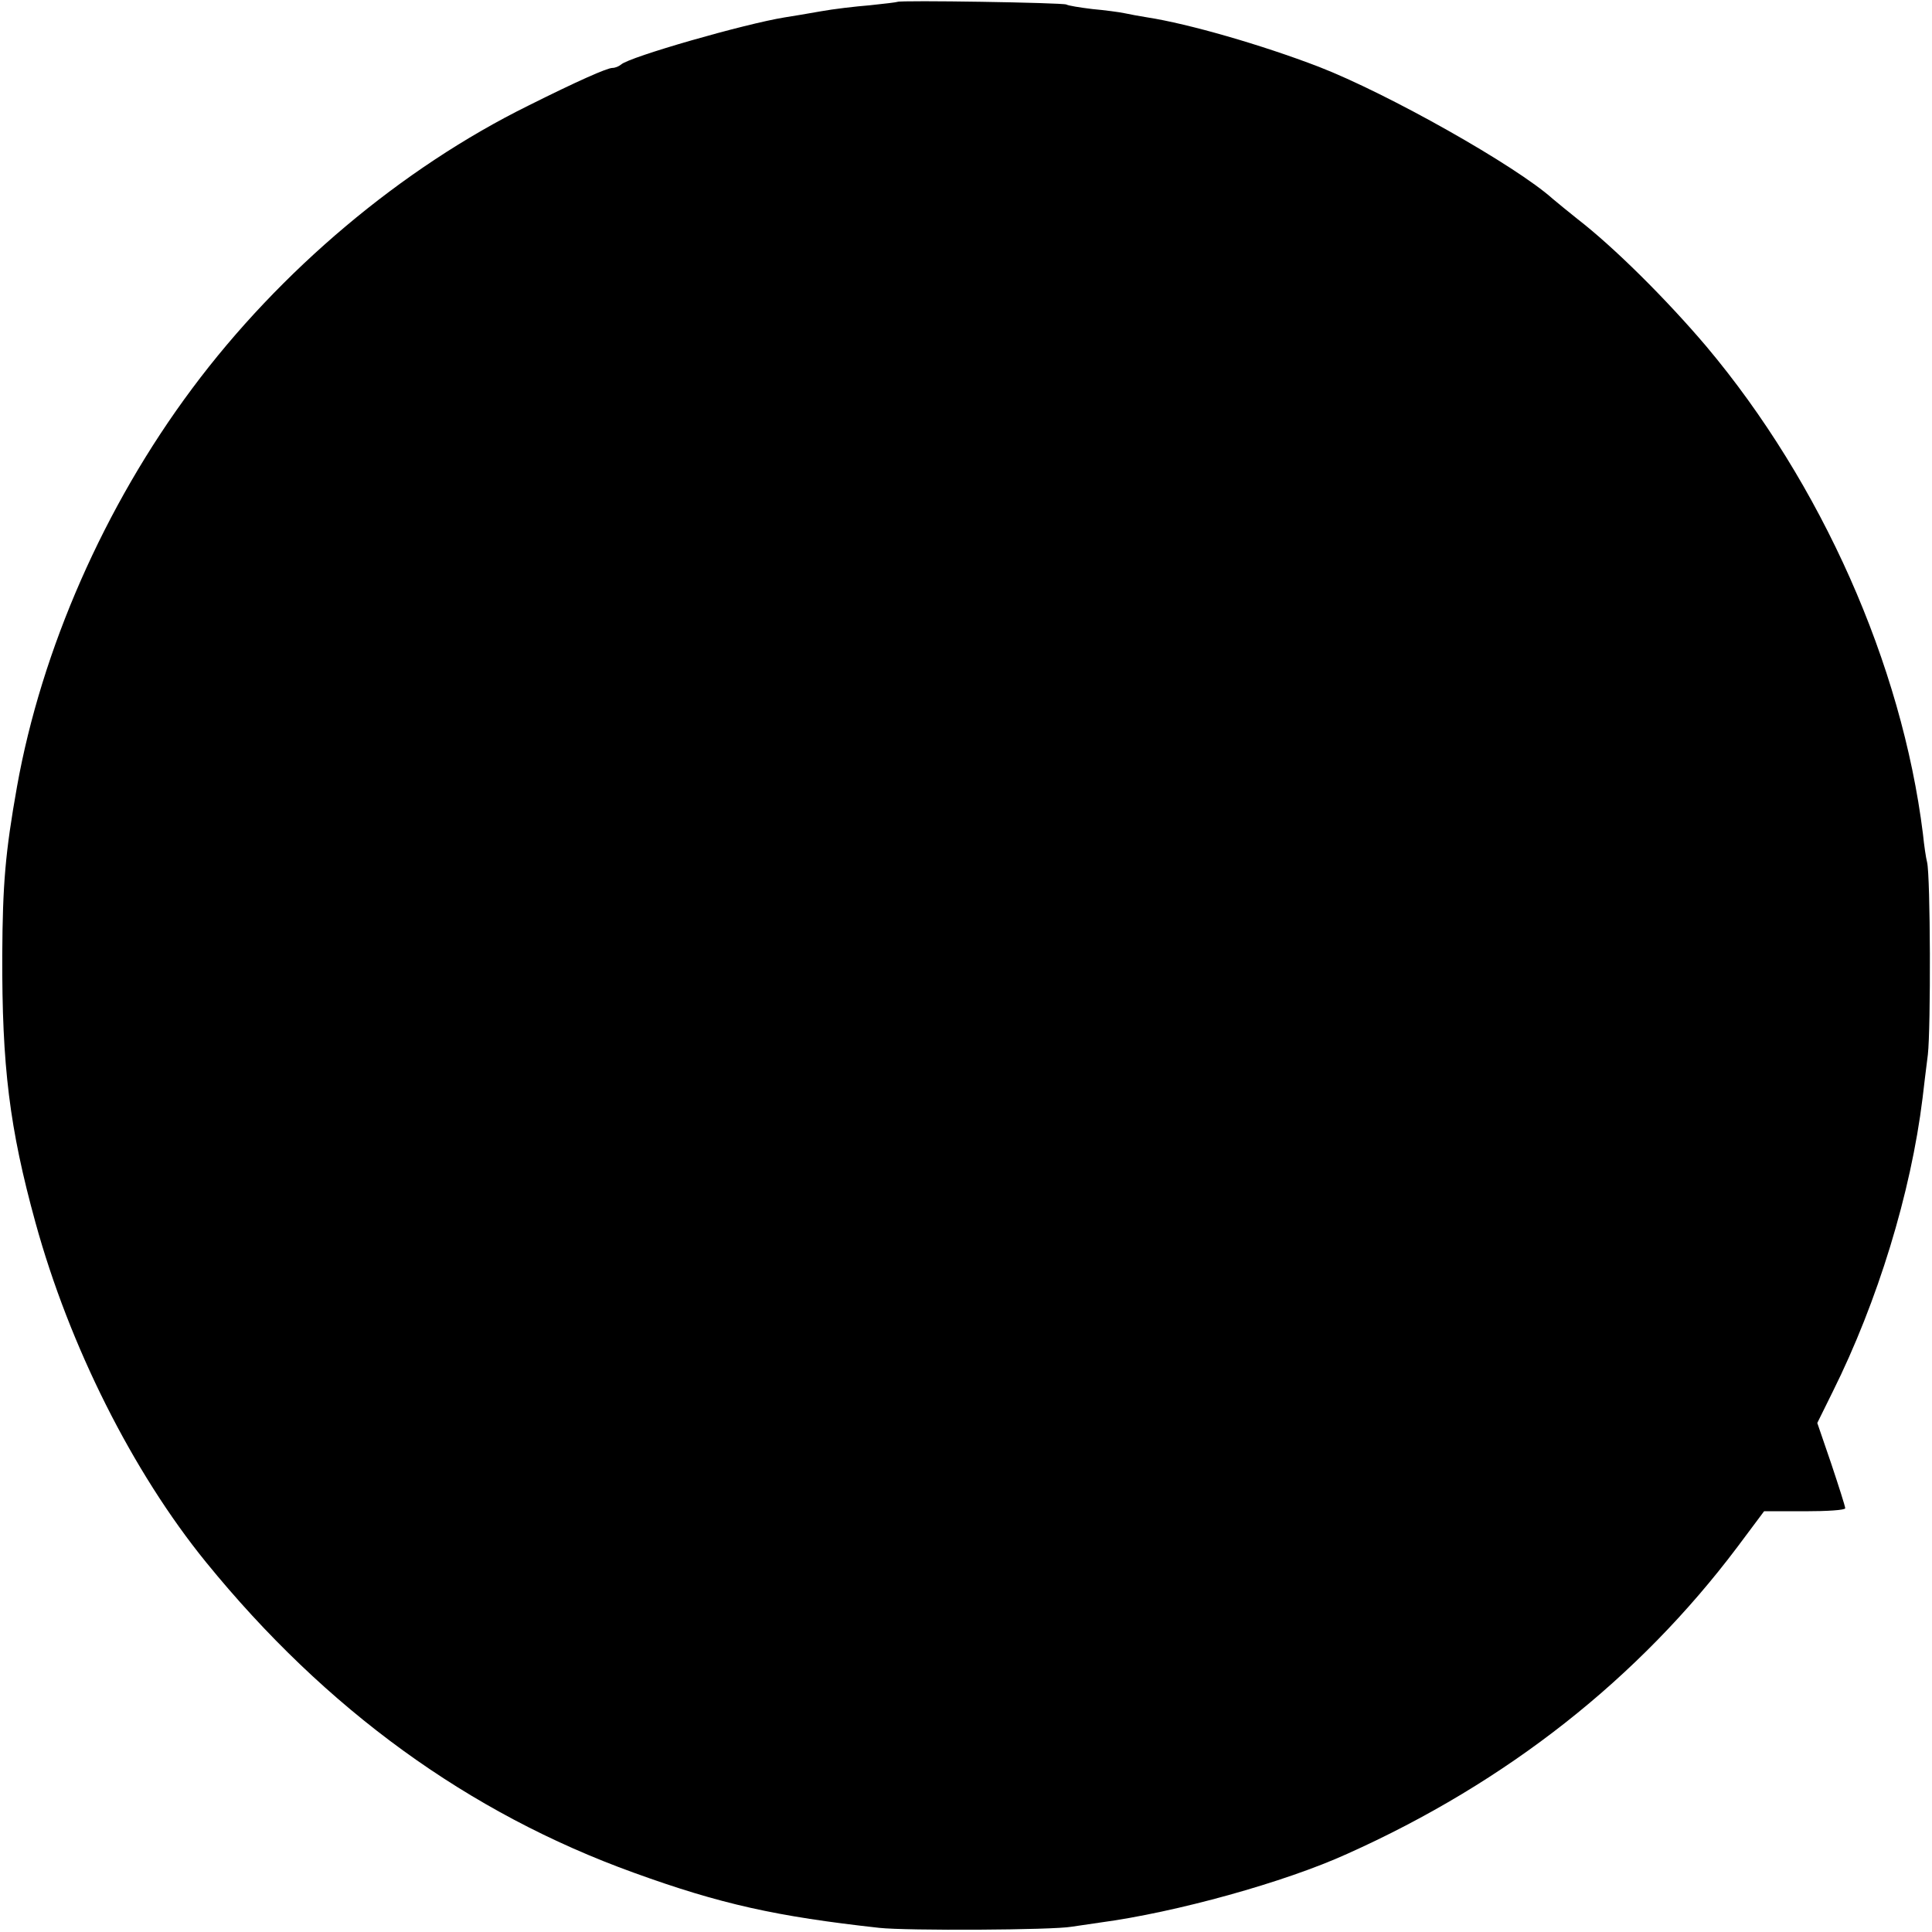 <?xml version="1.0" standalone="no"?>
<!DOCTYPE svg PUBLIC "-//W3C//DTD SVG 20010904//EN"
 "http://www.w3.org/TR/2001/REC-SVG-20010904/DTD/svg10.dtd">
<svg version="1.0" xmlns="http://www.w3.org/2000/svg"
 width="512pt" height="512pt" viewBox="0 0 512 512"
 preserveAspectRatio="xMidYMid meet">
<g transform="translate(0,512) scale(0.1,-0.1)"
fill="#000000" stroke="none">
<path d="M2378 5115 c-2 -1 -34 -5 -73 -9 -38 -3 -97 -10 -130 -16 -33 -6 -76
-13 -95 -16 -106 -17 -413 -105 -434 -125 -6 -5 -16 -9 -23 -9 -14 0 -93 -35
-223 -100 -336 -166 -658 -437 -891 -750 -232 -311 -399 -691 -464 -1055 -31
-174 -38 -259 -39 -445 -1 -296 19 -459 88 -710 90 -327 257 -660 452 -900
318 -391 696 -665 1134 -823 229 -83 378 -116 650 -146 73 -8 460 -6 510 3 14
2 48 7 75 11 202 27 490 107 655 182 424 190 772 465 1034 813 l71 95 108 0
c59 0 107 3 107 8 0 5 -17 58 -37 118 l-37 108 41 83 c119 239 207 526 238
778 3 25 9 77 14 115 8 70 7 472 -2 510 -3 11 -8 45 -11 75 -56 450 -269 929
-574 1292 -107 126 -245 263 -342 338 -24 19 -53 43 -65 53 -98 88 -437 279
-620 350 -151 58 -345 114 -455 131 -19 3 -46 8 -60 11 -14 3 -52 8 -85 11
-33 4 -64 9 -69 12 -9 5 -442 12 -448 7z"/>
</g>
</svg>
